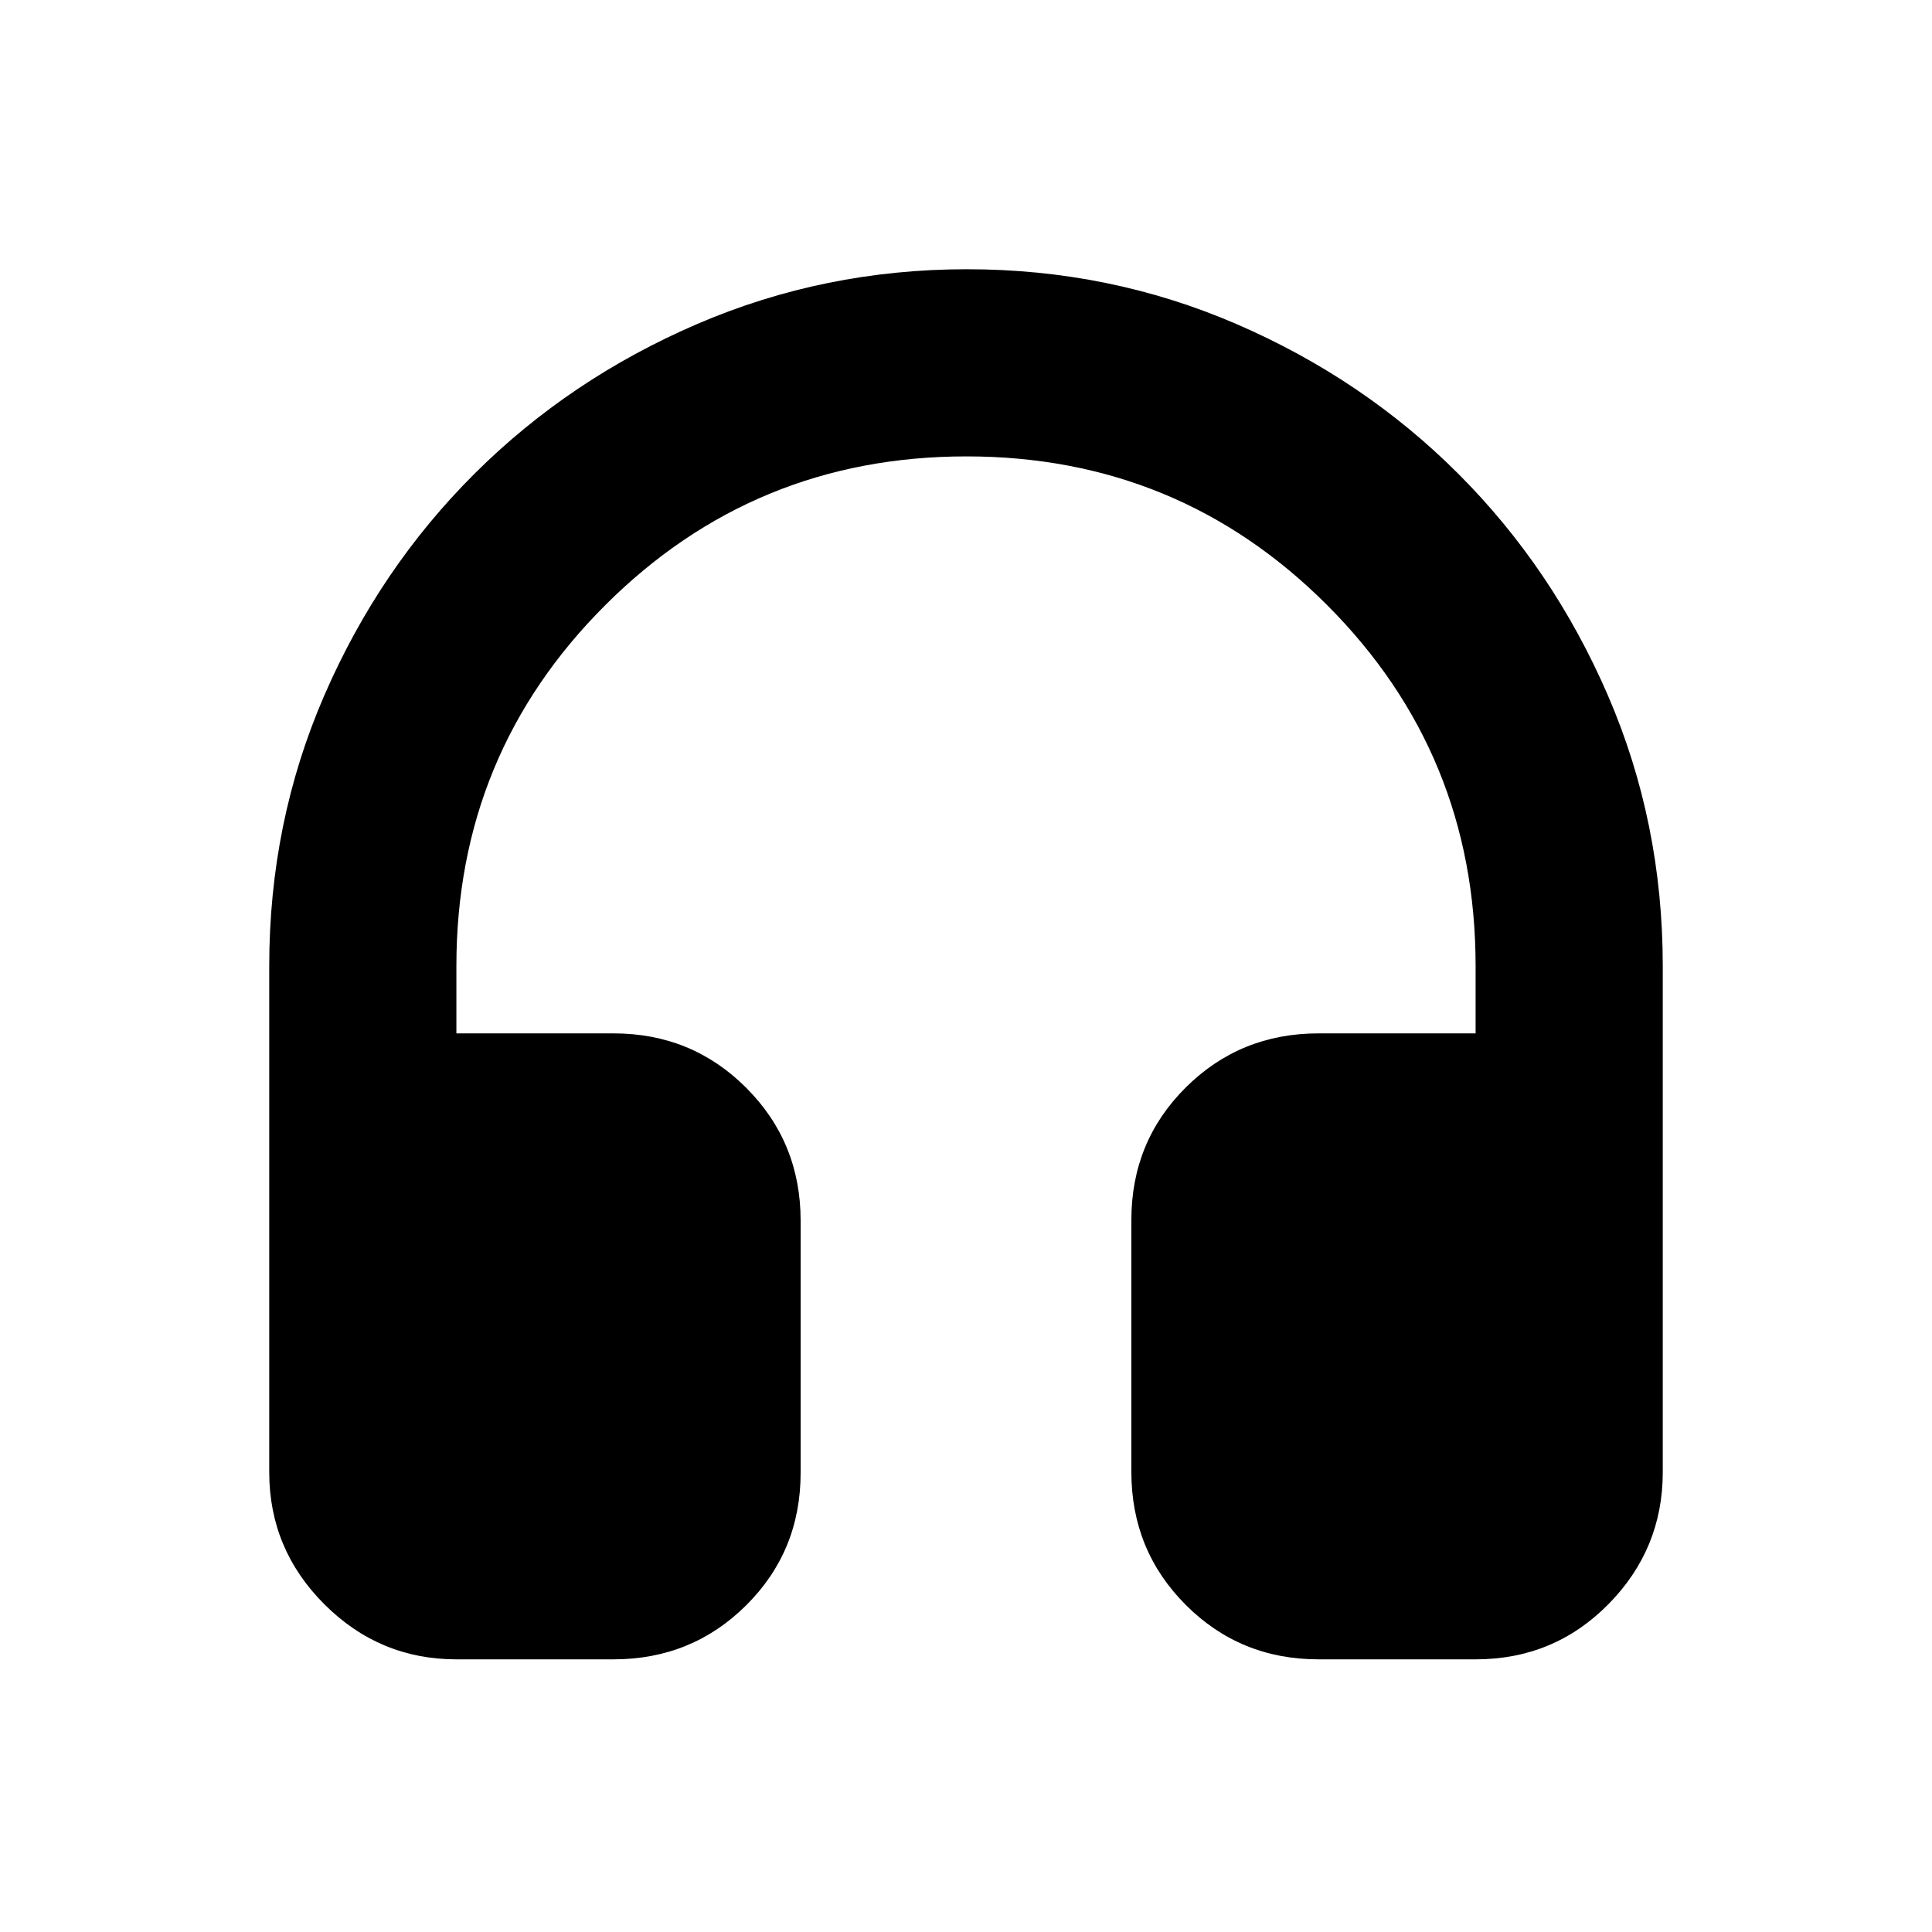 <svg xmlns="http://www.w3.org/2000/svg" height="20" viewBox="0 -960 960 960" width="20"><path d="M304.83-135.48h-78.05q-38.24 0-65.62-27.38-27.38-27.38-27.38-65.62V-480q0-71.39 27.36-134.45 27.37-63.06 74.63-110.15 47.26-47.09 110.55-74.36 63.29-27.26 134.18-27.26 70.89 0 133.95 27.26 63.06 27.27 110.15 74.36t74.36 110.15q27.26 63.06 27.26 134.45v251.52q0 38.24-27.03 65.62-27.03 27.38-65.97 27.38h-78.05q-38.94 0-65.97-27.05-27.03-27.06-27.03-66.04v-125.22q0-38.97 27.03-65.85 27.03-26.88 65.97-26.88h78.05V-480q0-105.49-73.8-179.35-73.8-73.87-179.2-73.87-105.39 0-179.42 73.87-74.02 73.86-74.02 179.35v33.48h78.05q38.94 0 65.97 27.05 27.03 27.06 27.03 66.04v125.22q0 38.97-27.03 65.85-27.03 26.88-65.97 26.88Z"/></svg>